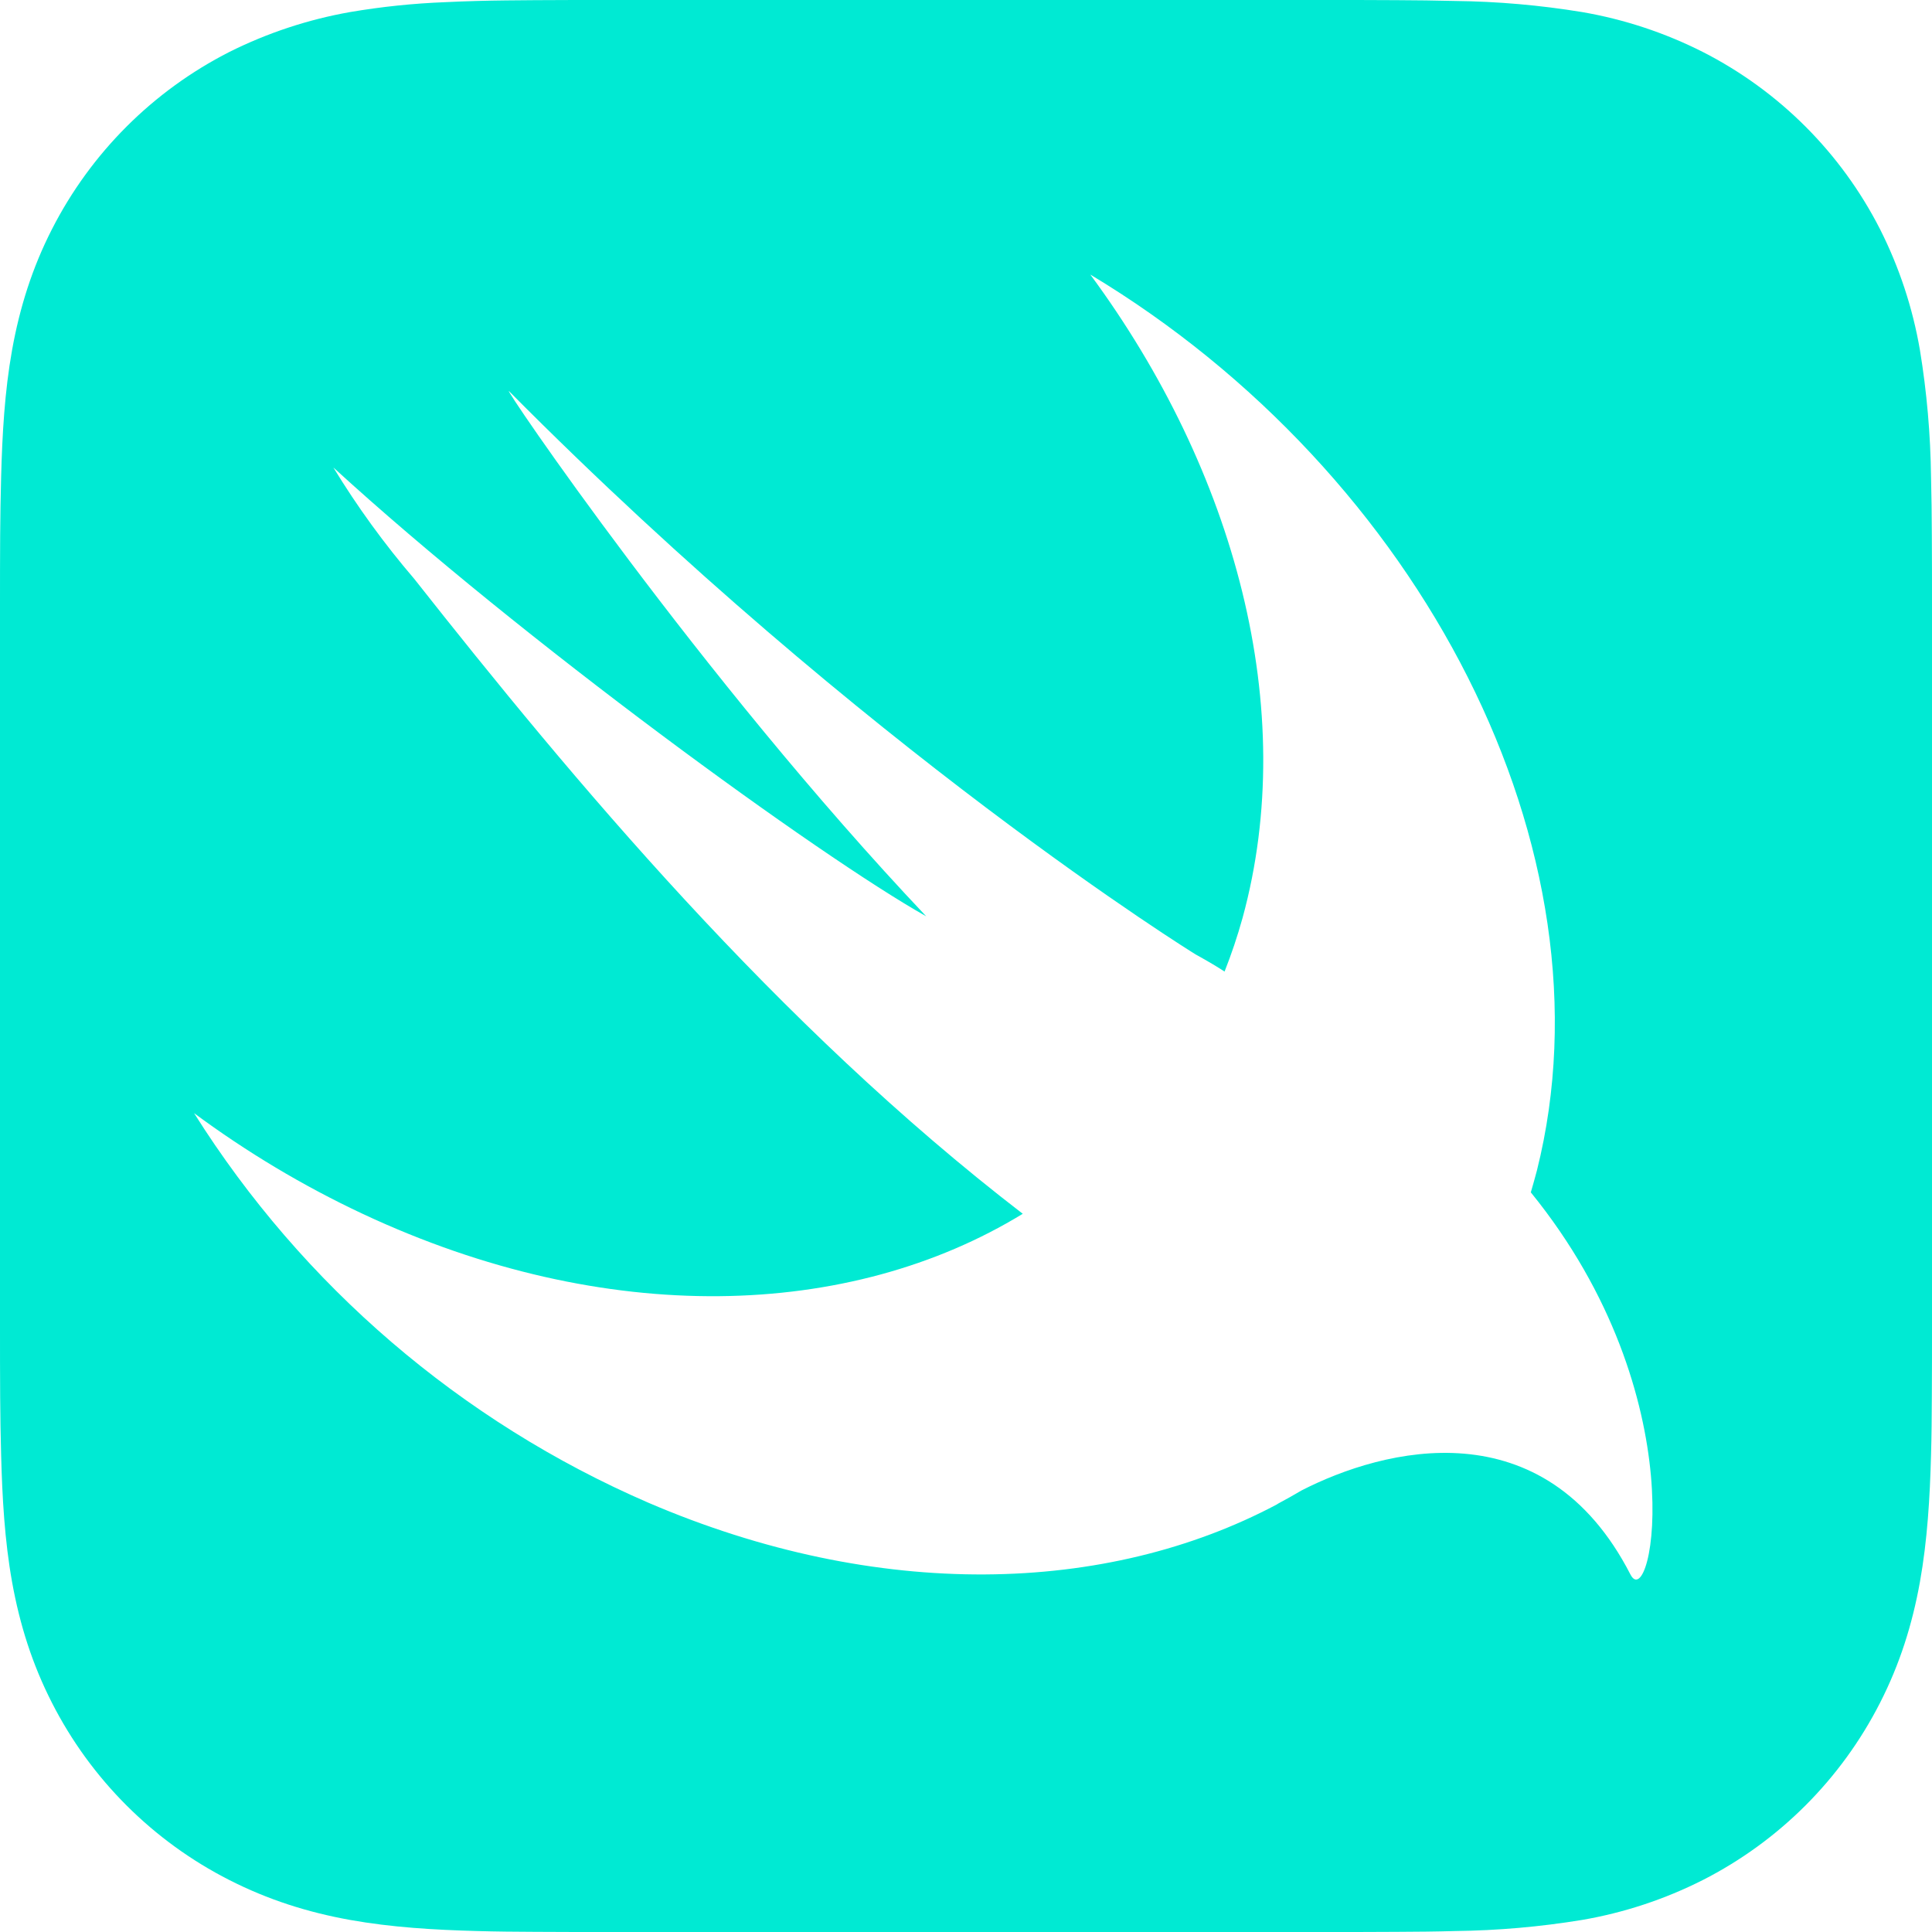 <svg width="120" height="120" viewBox="0 0 120 120" fill="none" xmlns="http://www.w3.org/2000/svg">
<path d="M37.54 0C36.105 0 34.675 0 33.24 0.01C32.035 0.02 30.825 0.025 29.62 0.06C28.96 0.075 28.305 0.105 27.645 0.135C25.665 0.212 23.693 0.417 21.74 0.75C19.137 1.21 16.614 2.044 14.25 3.225C9.503 5.64 5.644 9.496 3.225 14.24C2 16.64 1.225 19.1 0.75 21.74C0.285 24.34 0.14 26.99 0.07 29.62C0.038 30.826 0.018 32.033 0.01 33.24C0 34.675 0 36.105 0 37.54V82.46C0 83.895 0 85.335 0.01 86.77C0.02 87.97 0.035 89.175 0.07 90.38C0.14 93.01 0.285 95.665 0.75 98.26C1.225 100.9 2 103.36 3.225 105.76C5.641 110.506 9.501 114.363 14.25 116.775C16.65 117.995 19.1 118.775 21.74 119.25C24.34 119.715 26.99 119.87 29.62 119.94C30.825 119.975 32.035 119.985 33.24 119.99C34.675 120 36.105 120 37.54 120H82.46C83.895 120 85.325 120 86.76 119.99C87.965 119.985 89.175 119.975 90.38 119.94C93.024 119.909 95.661 119.678 98.27 119.25C100.876 118.802 103.4 117.968 105.76 116.775C110.504 114.36 114.36 110.504 116.775 105.76C118 103.36 118.775 100.9 119.25 98.26C119.715 95.66 119.87 93.01 119.94 90.38C119.975 89.175 119.985 87.975 119.99 86.77C120 85.335 120 83.895 120 82.46V37.54C120 36.105 120 34.675 119.99 33.24C119.986 32.033 119.97 30.826 119.94 29.62C119.908 26.98 119.678 24.346 119.25 21.74C118.802 19.131 117.968 16.603 116.775 14.24C114.359 9.497 110.503 5.641 105.76 3.225C103.4 2.032 100.876 1.198 98.27 0.75C95.661 0.322 93.024 0.091 90.38 0.06C89.177 0.031 87.974 0.014 86.77 0.01C85.335 0 83.895 0 82.46 0H37.54ZM67.715 17.05C88.285 29.4 100.44 52.86 95.46 72.705C95.34 73.17 95.21 73.61 95.08 74.065L95.09 74.07C105.4 86.76 102.59 100.36 101.27 97.795C95.91 87.365 85.94 89.955 80.83 92.58C80.368 92.854 79.9 93.118 79.425 93.37L79.325 93.43L79.315 93.44C68.74 99.055 54.53 99.465 40.255 93.33C28.632 88.293 18.802 79.861 12.055 69.14C15.3 71.54 18.805 73.65 22.54 75.4C37.635 82.47 52.795 81.955 63.525 75.39C48.255 63.65 35.505 48.35 25.73 35.955C23.872 33.787 22.191 31.473 20.705 29.035C32.405 39.745 50.895 53.185 57.53 56.915C43.45 42.04 31.04 23.715 31.62 24.3C53.8 46.65 74.26 59.28 74.26 59.28C75.03 59.705 75.61 60.05 76.06 60.345C76.485 59.27 76.86 58.16 77.18 57.005C80.72 44.065 76.73 29.265 67.715 17.045V17.05Z" fill="#00EAD3"/>
</svg>
